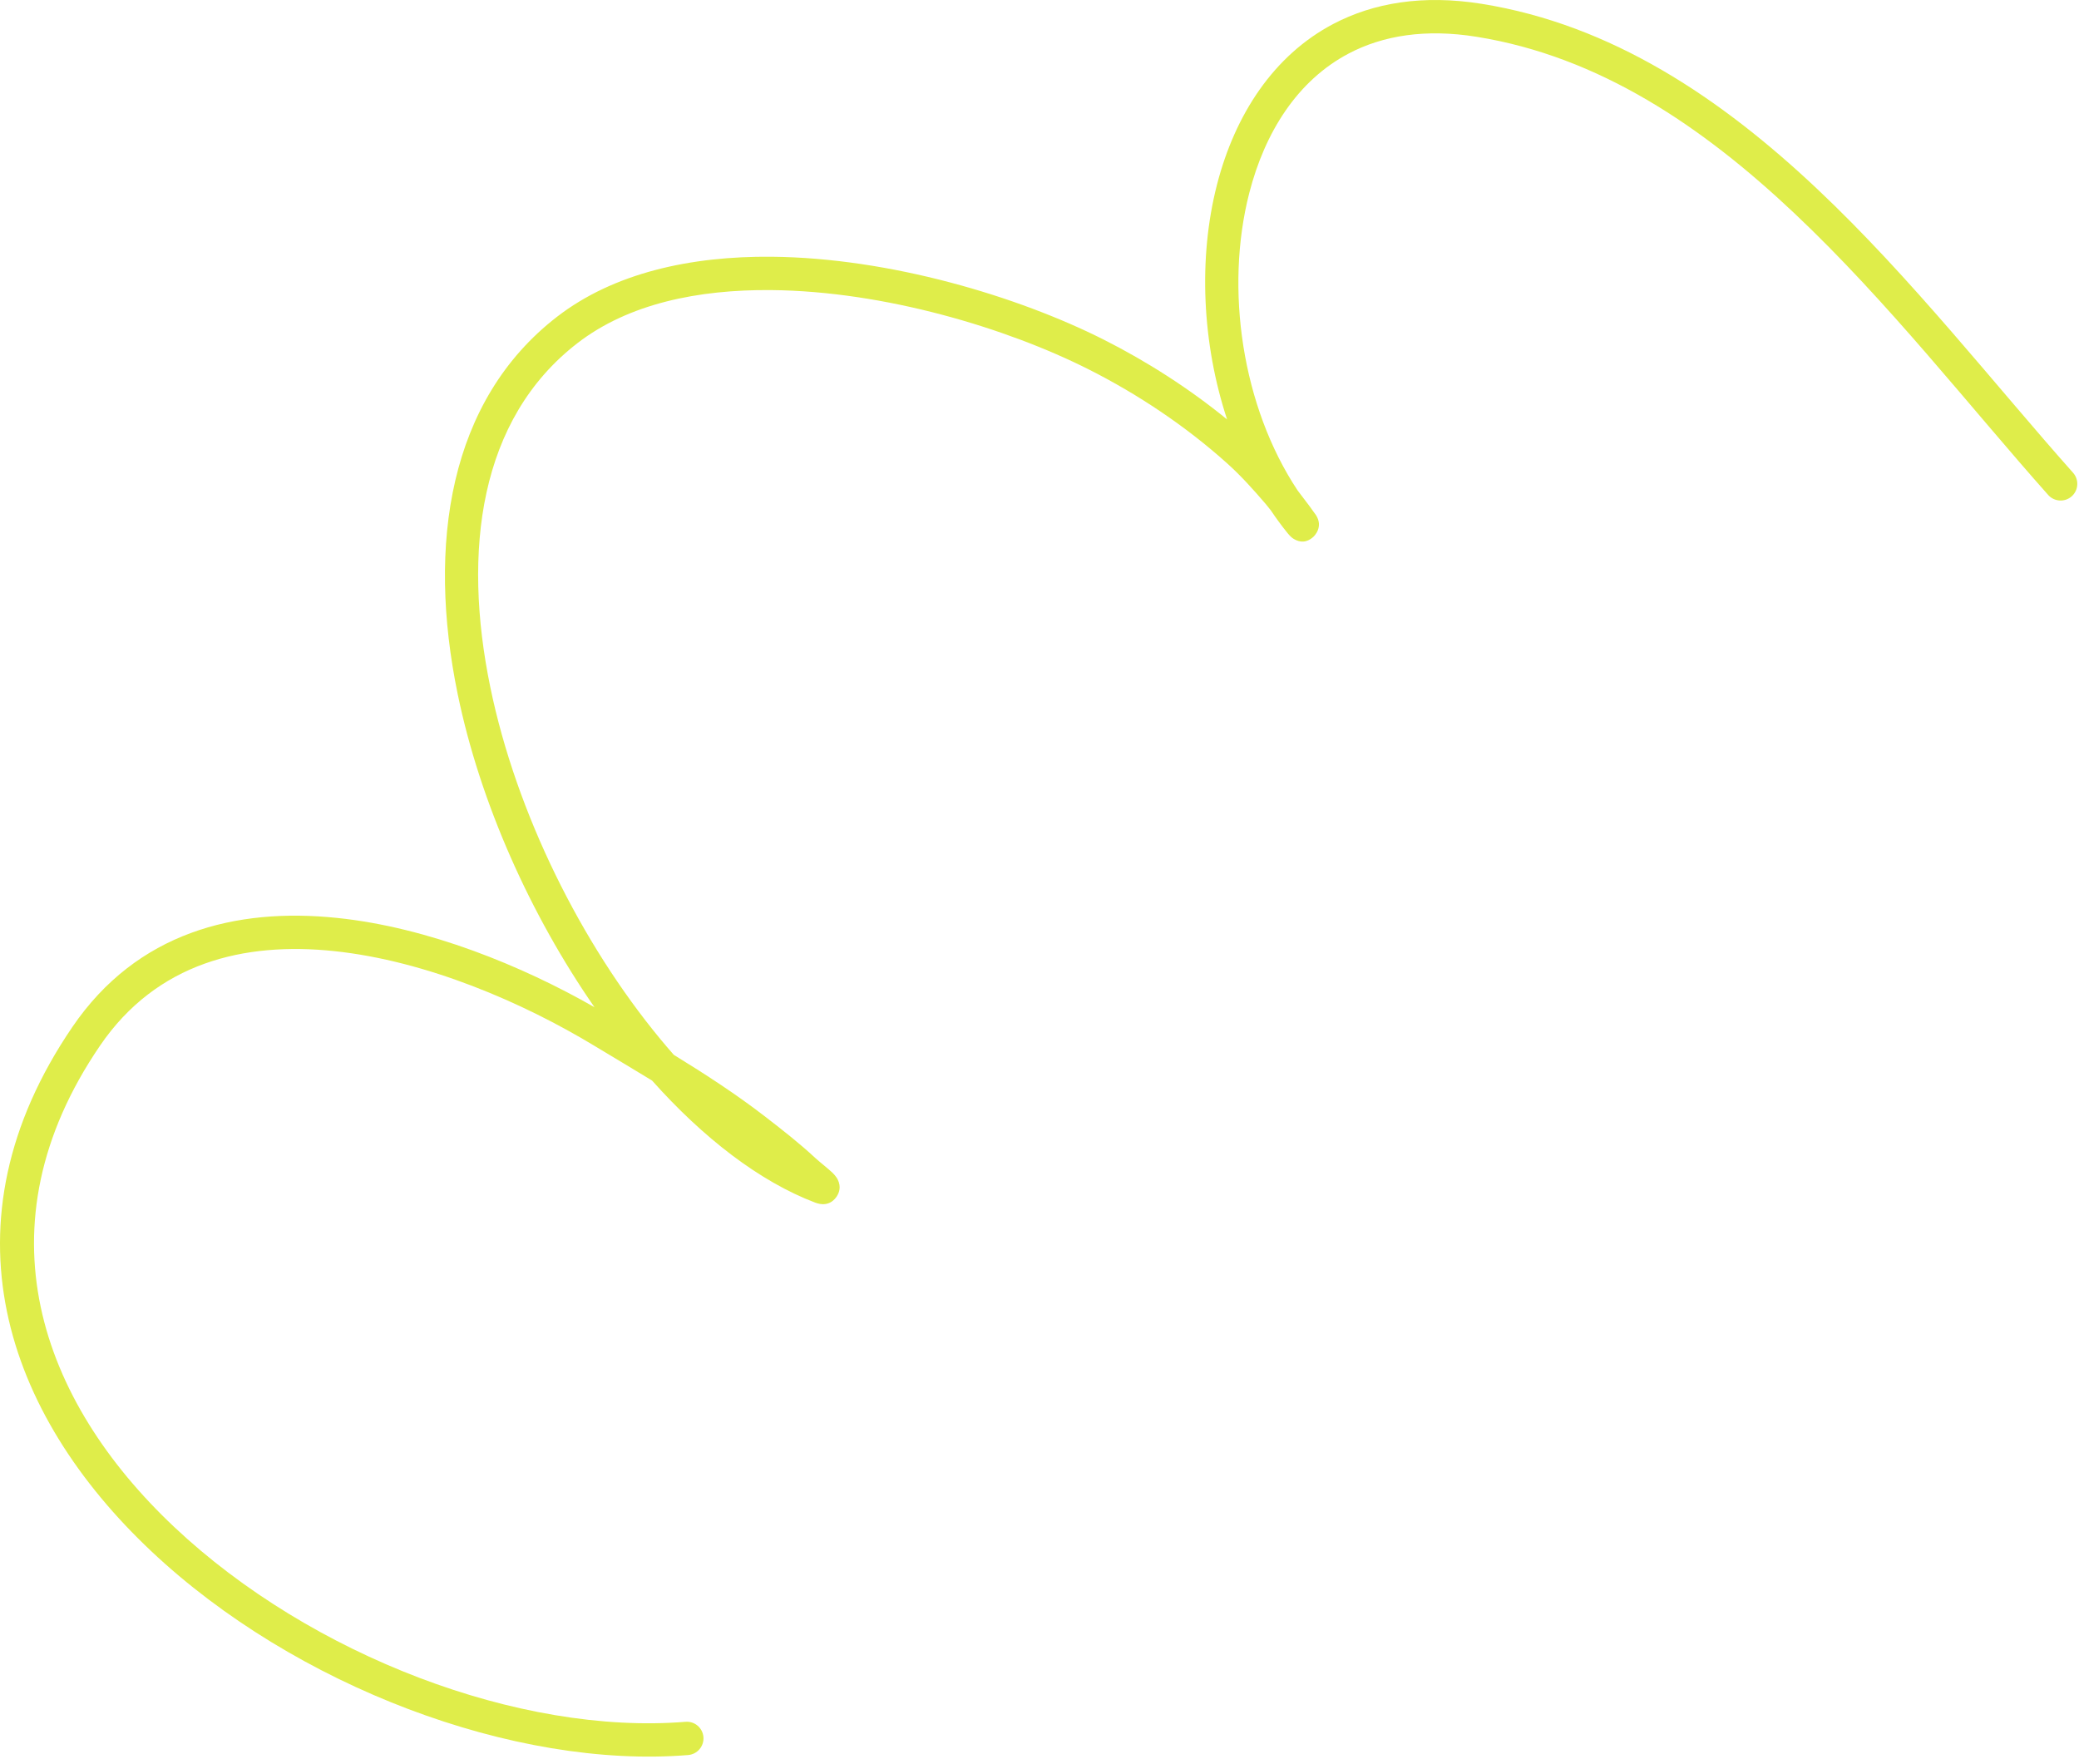 <svg width="231" height="196" viewBox="0 0 231 196" fill="none" xmlns="http://www.w3.org/2000/svg">
<path fill-rule="evenodd" clip-rule="evenodd" d="M136.344 46.6C132.114 43.151 127.436 40.151 122.593 37.712C113.122 32.941 98.902 28.646 85.737 28.524C76.712 28.441 68.186 30.331 61.889 35.196C49.896 44.463 47.426 60.471 50.853 77.104C53.352 89.236 58.964 101.682 66.052 111.9C58.001 107.3 47.59 103.034 37.48 101.984C26.147 100.799 15.205 103.608 8.062 114.068C-6.864 135.932 0.611 157.086 16.826 172.355C32.755 187.353 57.184 196.559 76.464 194.985C77.484 194.898 78.243 194.003 78.16 192.984C78.076 191.966 77.182 191.206 76.163 191.293C57.792 192.787 34.543 183.951 19.366 169.657C4.474 155.635 -2.587 136.234 11.122 116.161C17.413 106.948 27.113 104.621 37.096 105.664C47.481 106.751 58.189 111.437 66.048 116.192C68.176 117.476 70.323 118.748 72.453 120.051C78.165 126.454 84.427 131.276 90.575 133.61C92.102 134.184 92.805 133.184 92.988 132.894C93.239 132.499 93.482 131.863 93.077 131.041C93.001 130.887 92.814 130.597 92.481 130.276C92.026 129.844 91.013 129.047 90.593 128.658C88.858 127.04 86.955 125.552 85.083 124.107C81.829 121.588 78.373 119.347 74.864 117.192C74.362 116.618 73.866 116.037 73.374 115.445C64.579 104.806 57.367 90.364 54.481 76.357C51.363 61.222 53.241 46.56 64.155 38.128C69.835 33.738 77.561 32.154 85.703 32.229C98.286 32.345 111.874 36.46 120.927 41.02C126.456 43.805 131.762 47.357 136.372 51.499C137.902 52.873 139.297 54.433 140.635 55.994C140.782 56.166 140.985 56.42 141.21 56.711C141.794 57.583 142.412 58.423 143.063 59.229C143.407 59.653 143.641 59.805 143.684 59.832C144.803 60.547 145.599 59.947 145.938 59.636C146.038 59.543 147.054 58.549 146.228 57.241C146.06 56.976 145.014 55.558 144.181 54.491C138.001 45.181 136.077 32.08 138.807 21.445C140.537 14.704 144.149 8.943 149.872 5.937C153.678 3.938 158.399 3.177 164.063 4.086C177.722 6.276 189.164 14.07 199.345 23.666C209.761 33.481 218.858 45.191 227.575 54.989C228.254 55.752 229.426 55.821 230.19 55.141C230.953 54.462 231.022 53.29 230.342 52.526C221.559 42.652 212.382 30.861 201.886 20.969C191.155 10.857 179.045 2.737 164.649 0.428C158.06 -0.629 152.577 0.332 148.149 2.657C141.523 6.137 137.222 12.72 135.219 20.524C133.125 28.68 133.559 38.16 136.344 46.6Z" fill="#DFED4A"/>
</svg>
